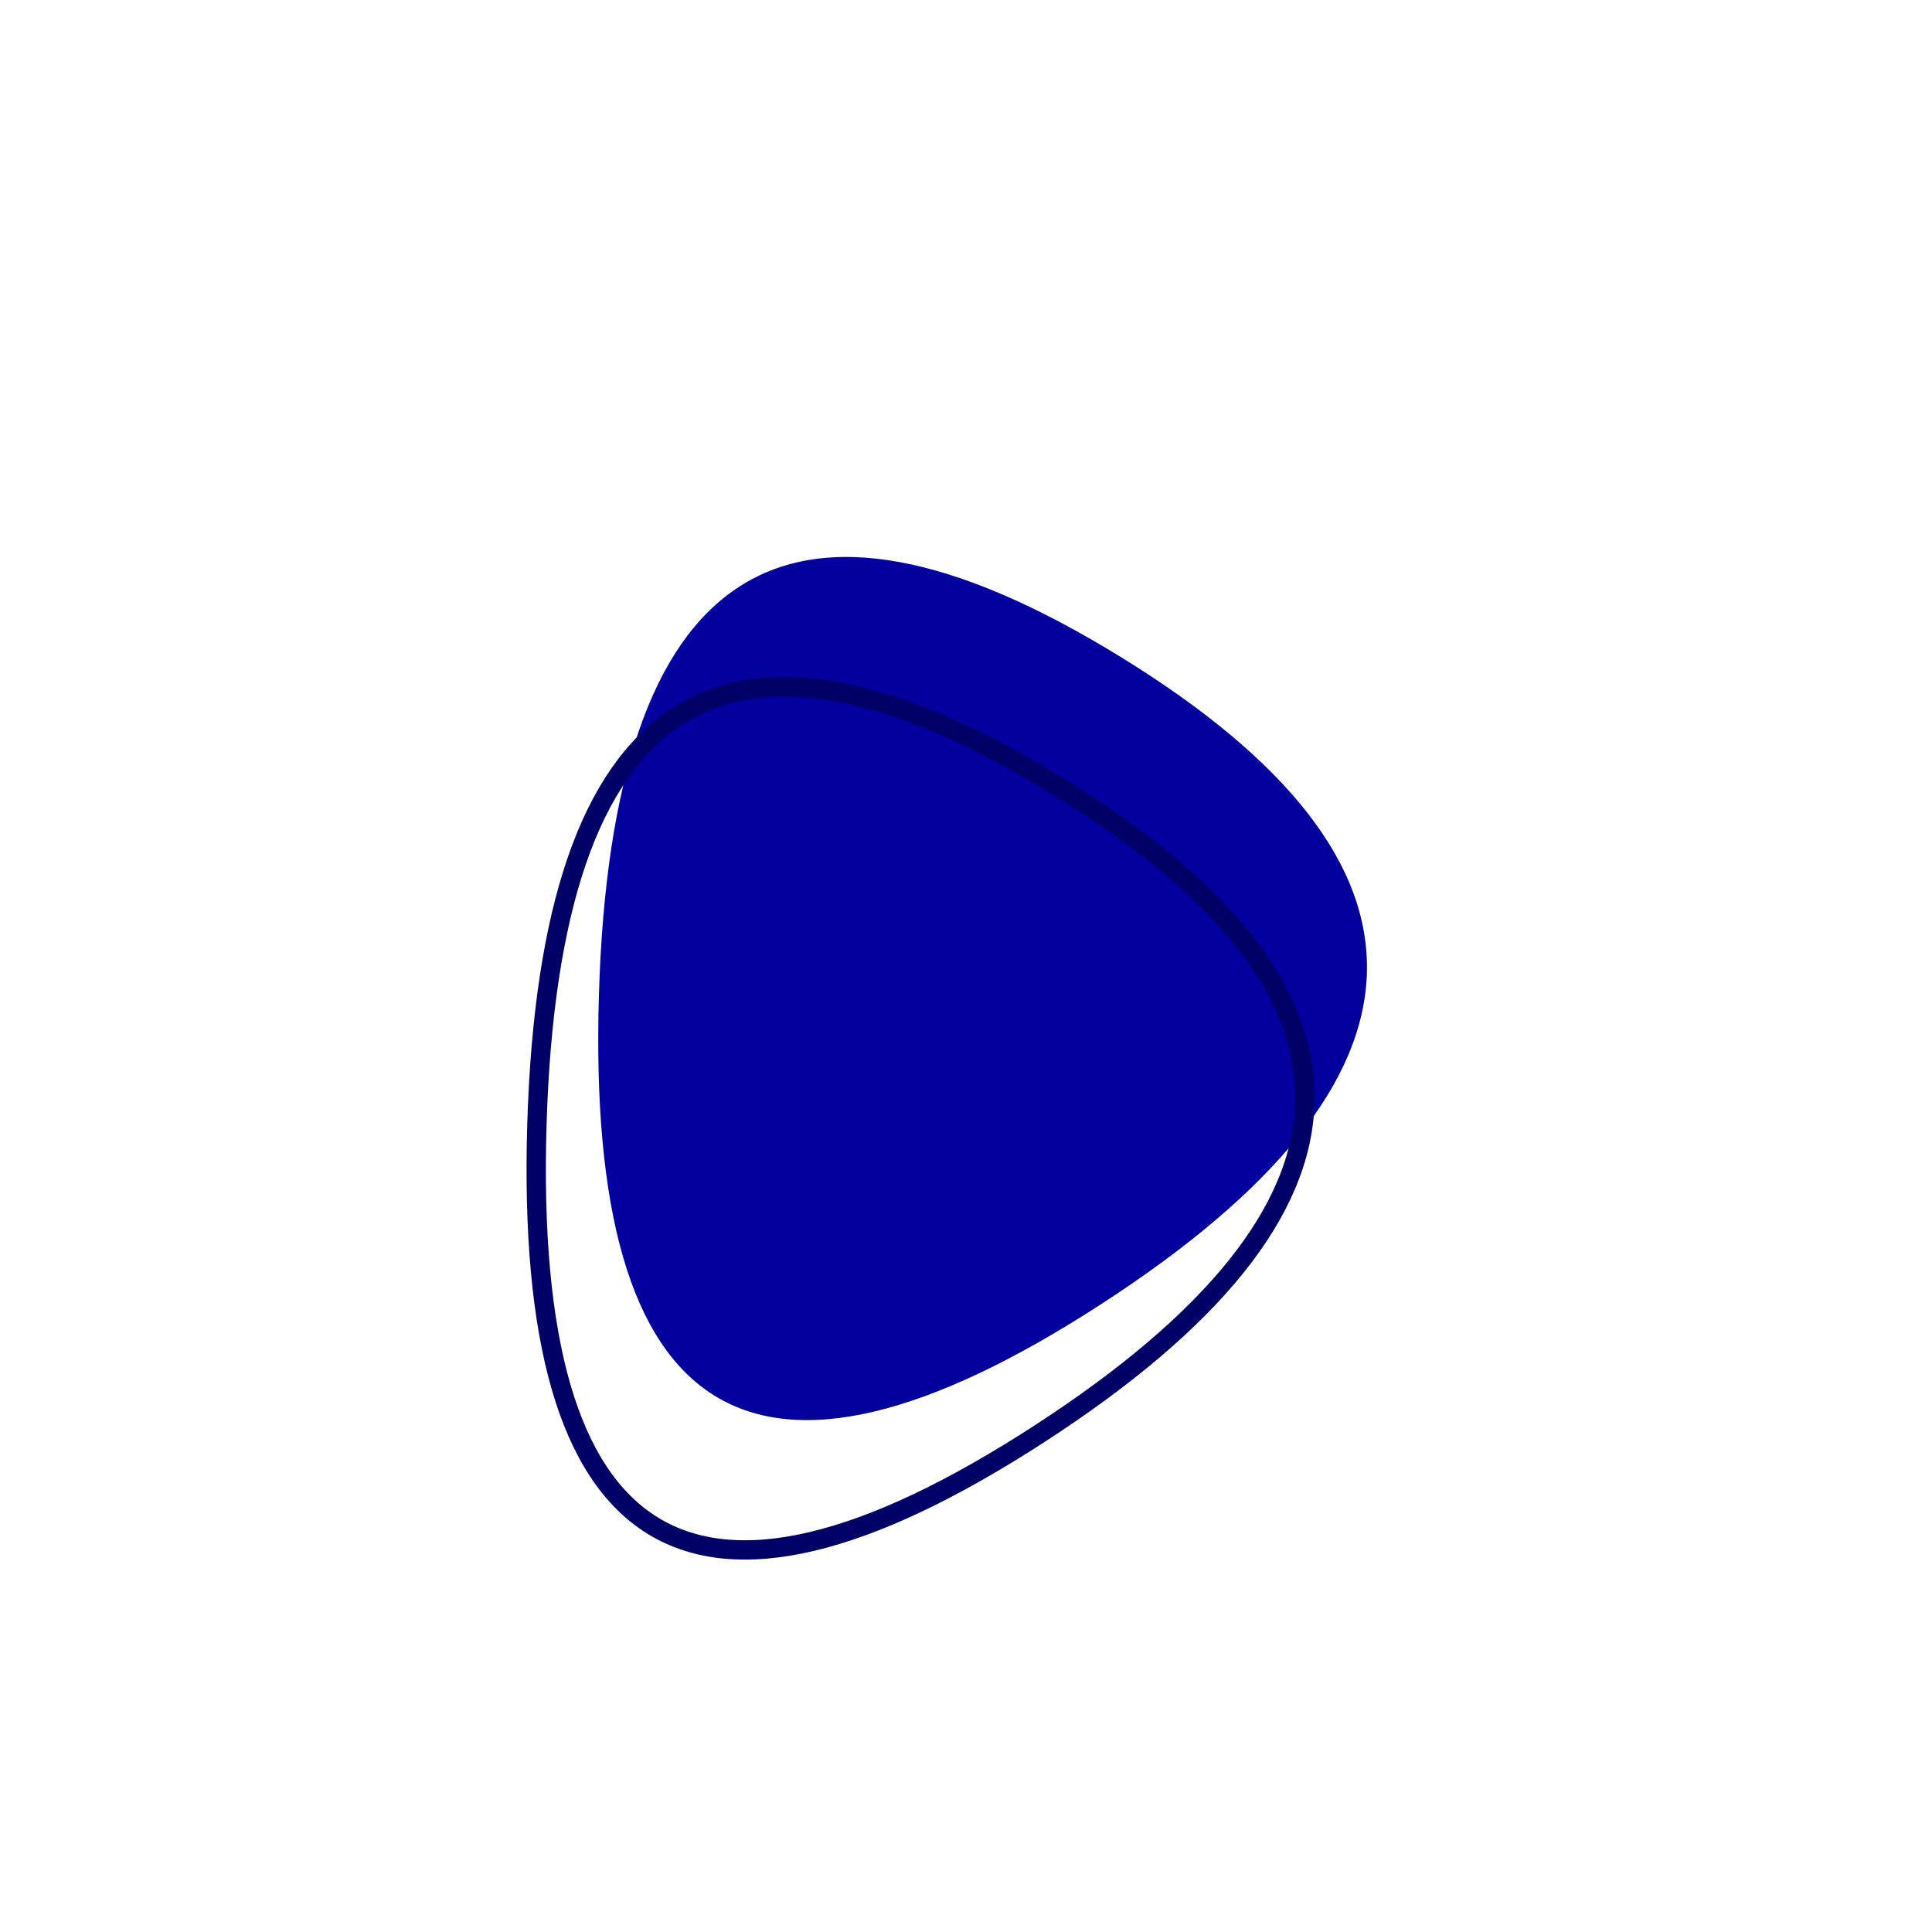 <svg viewBox="0 0 100 100" xmlns="http://www.w3.org/2000/svg"><path d="M57,67.5Q30,85,31,51.5Q32,18,58,34Q84,50,57,67.5Z" stroke="none" fill="#03009d"/><path d="M57,67.5Q30,85,31,51.5Q32,18,58,34Q84,50,57,67.5Z" transform="translate(-3.21 6.72)" stroke="#010067" stroke-width="1" fill="none"/></svg>